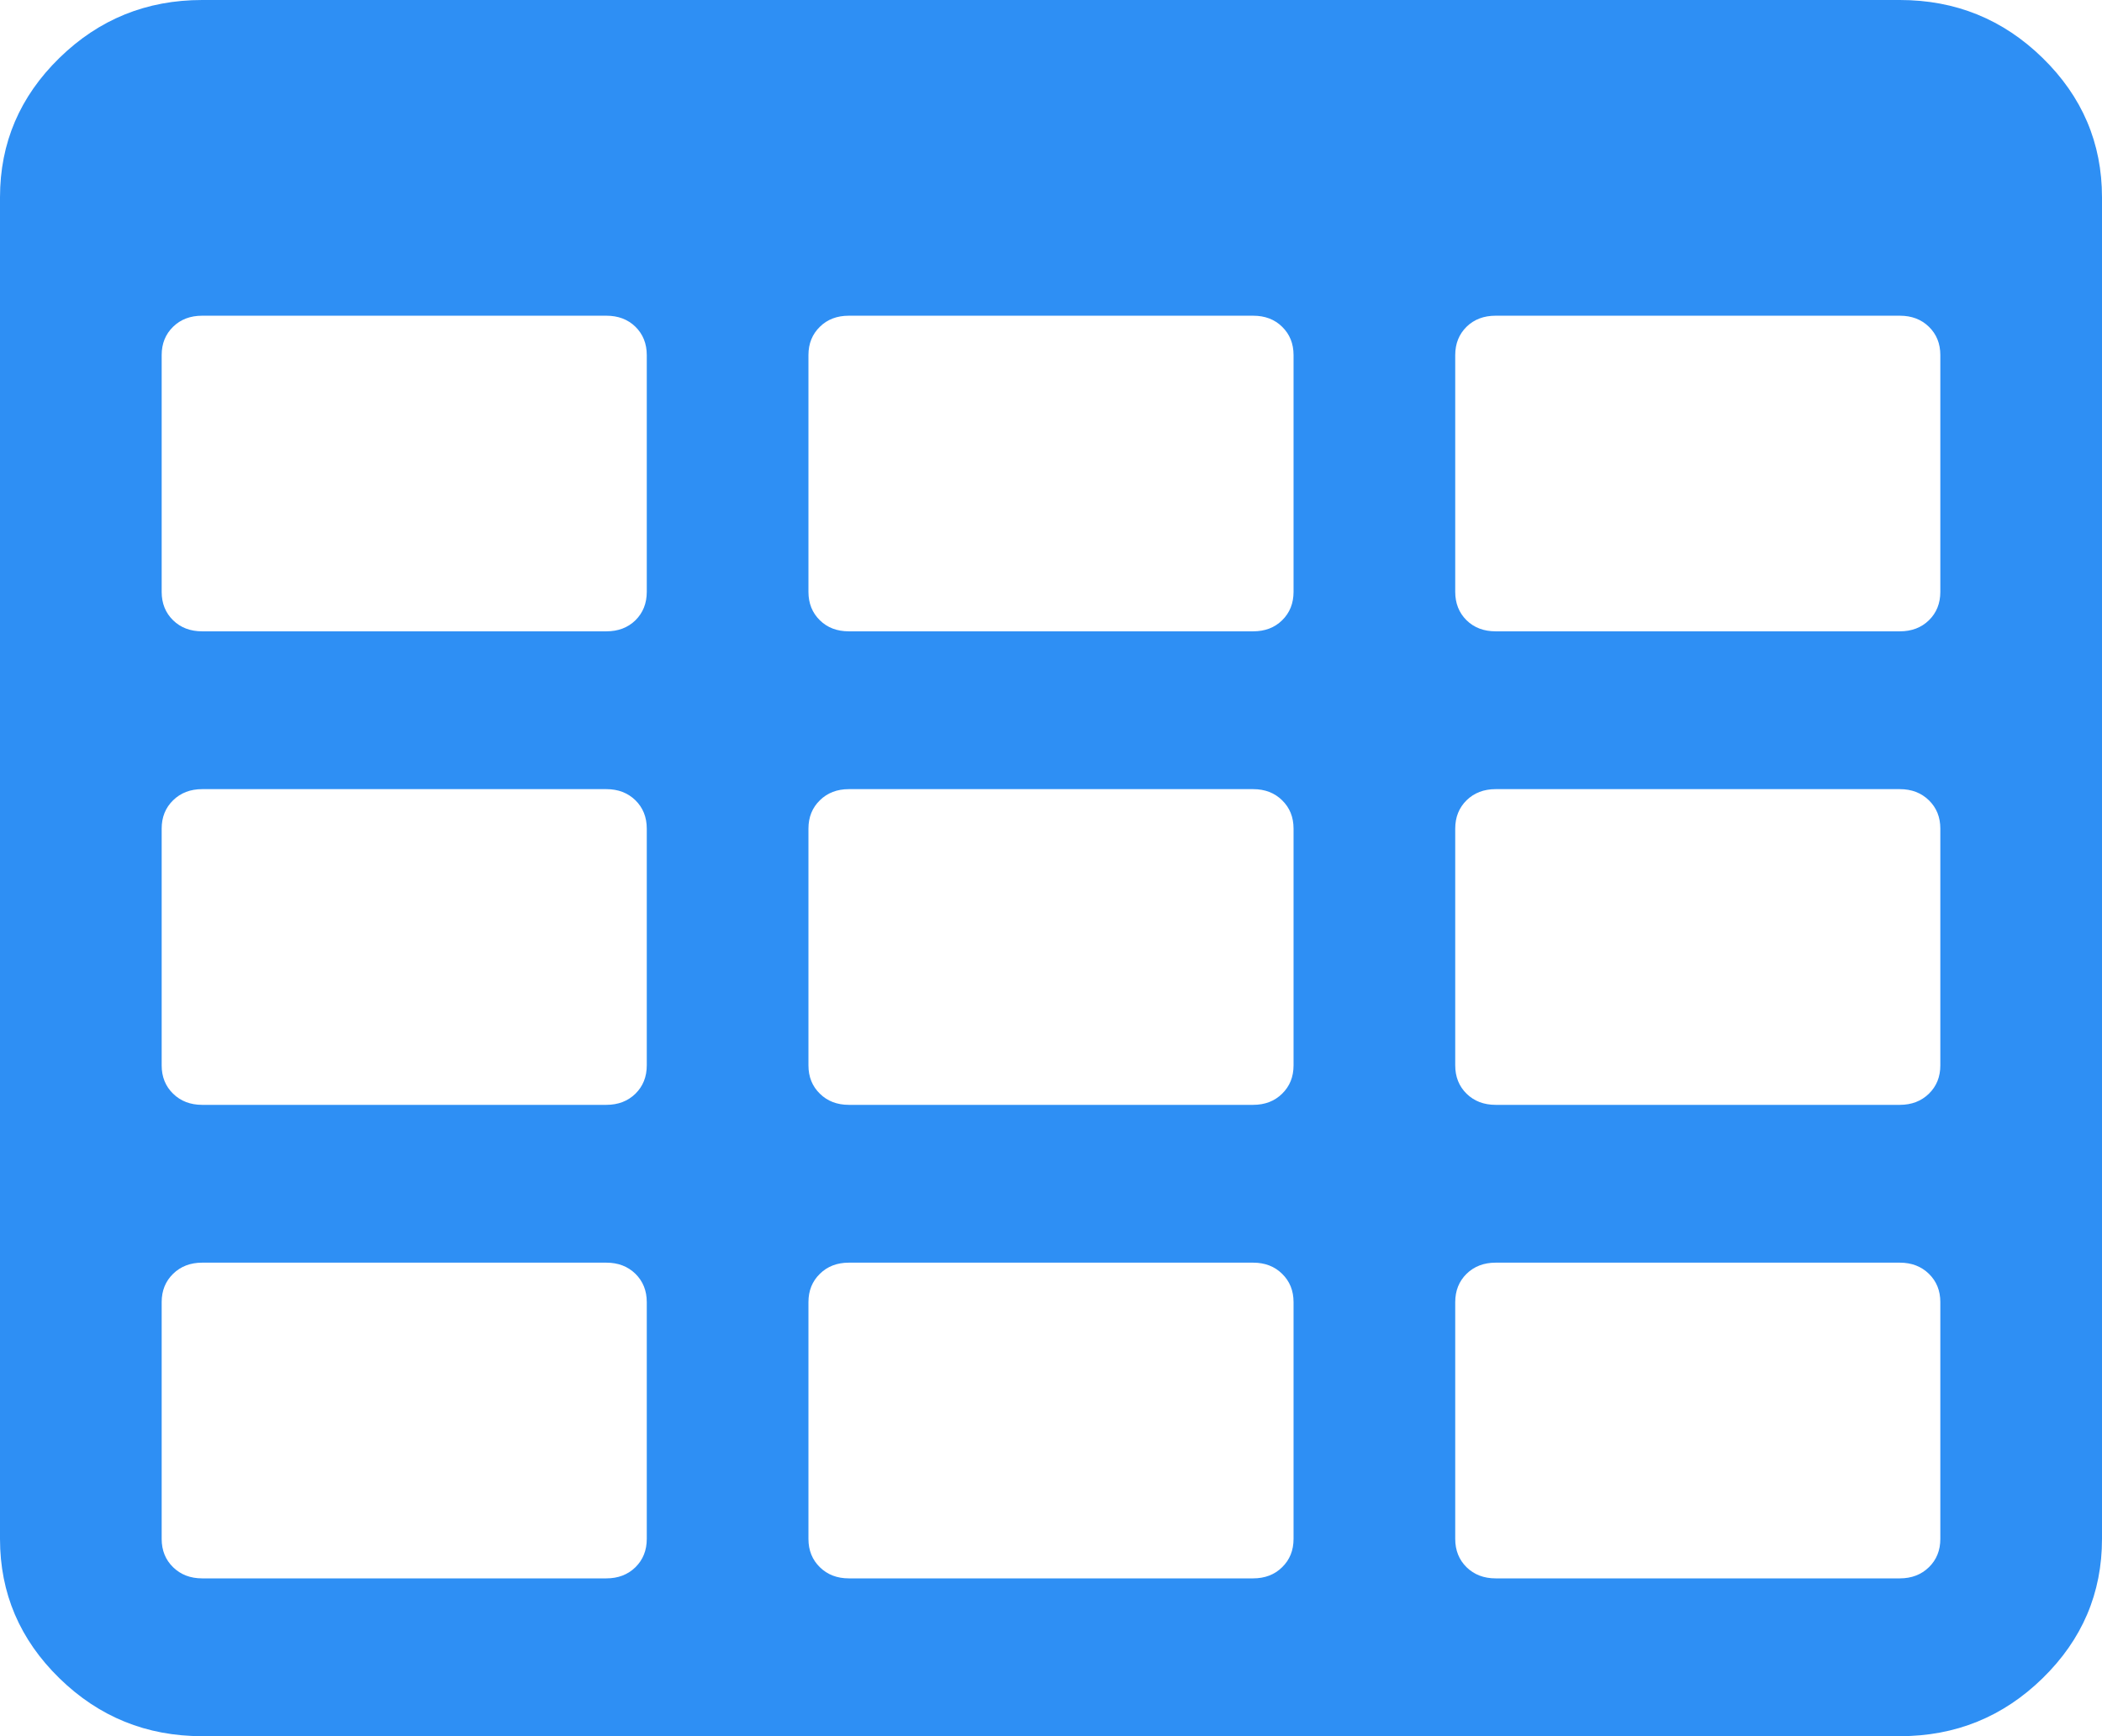 ﻿<?xml version="1.0" encoding="utf-8"?>
<svg version="1.1" xmlns:xlink="http://www.w3.org/1999/xlink" width="23px" height="19px" xmlns="http://www.w3.org/2000/svg">
  <g transform="matrix(1 0 0 1 -736 -178 )">
    <path d="M 6.953 17.151  C 7.035 17.07  7.077 16.967  7.077 16.841  L 7.077 14.25  C 7.077 14.124  7.035 14.021  6.953 13.94  C 6.87 13.859  6.764 13.818  6.635 13.818  L 2.212 13.818  C 2.083 13.818  1.977 13.859  1.894 13.94  C 1.811 14.021  1.769 14.124  1.769 14.25  L 1.769 16.841  C 1.769 16.967  1.811 17.07  1.894 17.151  C 1.977 17.232  2.083 17.273  2.212 17.273  L 6.635 17.273  C 6.764 17.273  6.87 17.232  6.953 17.151  Z M 6.953 11.969  C 7.035 11.888  7.077 11.785  7.077 11.659  L 7.077 9.068  C 7.077 8.942  7.035 8.839  6.953 8.758  C 6.87 8.677  6.764 8.636  6.635 8.636  L 2.212 8.636  C 2.083 8.636  1.977 8.677  1.894 8.758  C 1.811 8.839  1.769 8.942  1.769 9.068  L 1.769 11.659  C 1.769 11.785  1.811 11.888  1.894 11.969  C 1.977 12.05  2.083 12.091  2.212 12.091  L 6.635 12.091  C 6.764 12.091  6.87 12.05  6.953 11.969  Z M 14.029 17.151  C 14.112 17.07  14.154 16.967  14.154 16.841  L 14.154 14.25  C 14.154 14.124  14.112 14.021  14.029 13.94  C 13.947 13.859  13.841 13.818  13.712 13.818  L 9.288 13.818  C 9.159 13.818  9.053 13.859  8.971 13.94  C 8.888 14.021  8.846 14.124  8.846 14.25  L 8.846 16.841  C 8.846 16.967  8.888 17.07  8.971 17.151  C 9.053 17.232  9.159 17.273  9.288 17.273  L 13.712 17.273  C 13.841 17.273  13.947 17.232  14.029 17.151  Z M 6.953 6.788  C 7.035 6.707  7.077 6.603  7.077 6.477  L 7.077 3.886  C 7.077 3.76  7.035 3.657  6.953 3.576  C 6.87 3.495  6.764 3.455  6.635 3.455  L 2.212 3.455  C 2.083 3.455  1.977 3.495  1.894 3.576  C 1.811 3.657  1.769 3.76  1.769 3.886  L 1.769 6.477  C 1.769 6.603  1.811 6.707  1.894 6.788  C 1.977 6.869  2.083 6.909  2.212 6.909  L 6.635 6.909  C 6.764 6.909  6.87 6.869  6.953 6.788  Z M 14.029 11.969  C 14.112 11.888  14.154 11.785  14.154 11.659  L 14.154 9.068  C 14.154 8.942  14.112 8.839  14.029 8.758  C 13.947 8.677  13.841 8.636  13.712 8.636  L 9.288 8.636  C 9.159 8.636  9.053 8.677  8.971 8.758  C 8.888 8.839  8.846 8.942  8.846 9.068  L 8.846 11.659  C 8.846 11.785  8.888 11.888  8.971 11.969  C 9.053 12.05  9.159 12.091  9.288 12.091  L 13.712 12.091  C 13.841 12.091  13.947 12.05  14.029 11.969  Z M 21.106 17.151  C 21.189 17.07  21.231 16.967  21.231 16.841  L 21.231 14.25  C 21.231 14.124  21.189 14.021  21.106 13.94  C 21.023 13.859  20.917 13.818  20.788 13.818  L 16.365 13.818  C 16.236 13.818  16.13 13.859  16.047 13.94  C 15.965 14.021  15.923 14.124  15.923 14.25  L 15.923 16.841  C 15.923 16.967  15.965 17.07  16.047 17.151  C 16.13 17.232  16.236 17.273  16.365 17.273  L 20.788 17.273  C 20.917 17.273  21.023 17.232  21.106 17.151  Z M 14.029 6.788  C 14.112 6.707  14.154 6.603  14.154 6.477  L 14.154 3.886  C 14.154 3.76  14.112 3.657  14.029 3.576  C 13.947 3.495  13.841 3.455  13.712 3.455  L 9.288 3.455  C 9.159 3.455  9.053 3.495  8.971 3.576  C 8.888 3.657  8.846 3.76  8.846 3.886  L 8.846 6.477  C 8.846 6.603  8.888 6.707  8.971 6.788  C 9.053 6.869  9.159 6.909  9.288 6.909  L 13.712 6.909  C 13.841 6.909  13.947 6.869  14.029 6.788  Z M 21.106 11.969  C 21.189 11.888  21.231 11.785  21.231 11.659  L 21.231 9.068  C 21.231 8.942  21.189 8.839  21.106 8.758  C 21.023 8.677  20.917 8.636  20.788 8.636  L 16.365 8.636  C 16.236 8.636  16.13 8.677  16.047 8.758  C 15.965 8.839  15.923 8.942  15.923 9.068  L 15.923 11.659  C 15.923 11.785  15.965 11.888  16.047 11.969  C 16.13 12.05  16.236 12.091  16.365 12.091  L 20.788 12.091  C 20.917 12.091  21.023 12.05  21.106 11.969  Z M 21.106 6.788  C 21.189 6.707  21.231 6.603  21.231 6.477  L 21.231 3.886  C 21.231 3.76  21.189 3.657  21.106 3.576  C 21.023 3.495  20.917 3.455  20.788 3.455  L 16.365 3.455  C 16.236 3.455  16.13 3.495  16.047 3.576  C 15.965 3.657  15.923 3.76  15.923 3.886  L 15.923 6.477  C 15.923 6.603  15.965 6.707  16.047 6.788  C 16.13 6.869  16.236 6.909  16.365 6.909  L 20.788 6.909  C 20.917 6.909  21.023 6.869  21.106 6.788  Z M 22.35 0.634  C 22.783 1.057  23 1.565  23 2.159  L 23 16.841  C 23 17.435  22.783 17.943  22.35 18.366  C 21.917 18.789  21.397 19  20.788 19  L 2.212 19  C 1.603 19  1.083 18.789  0.65 18.366  C 0.217 17.943  0 17.435  0 16.841  L 0 2.159  C 0 1.565  0.217 1.057  0.65 0.634  C 1.083 0.211  1.603 0  2.212 0  L 20.788 0  C 21.397 0  21.917 0.211  22.35 0.634  Z " fill-rule="nonzero" fill="#2e8ff4" stroke="none" transform="matrix(1 0 0 1 736 178 )" />
  </g>
</svg>